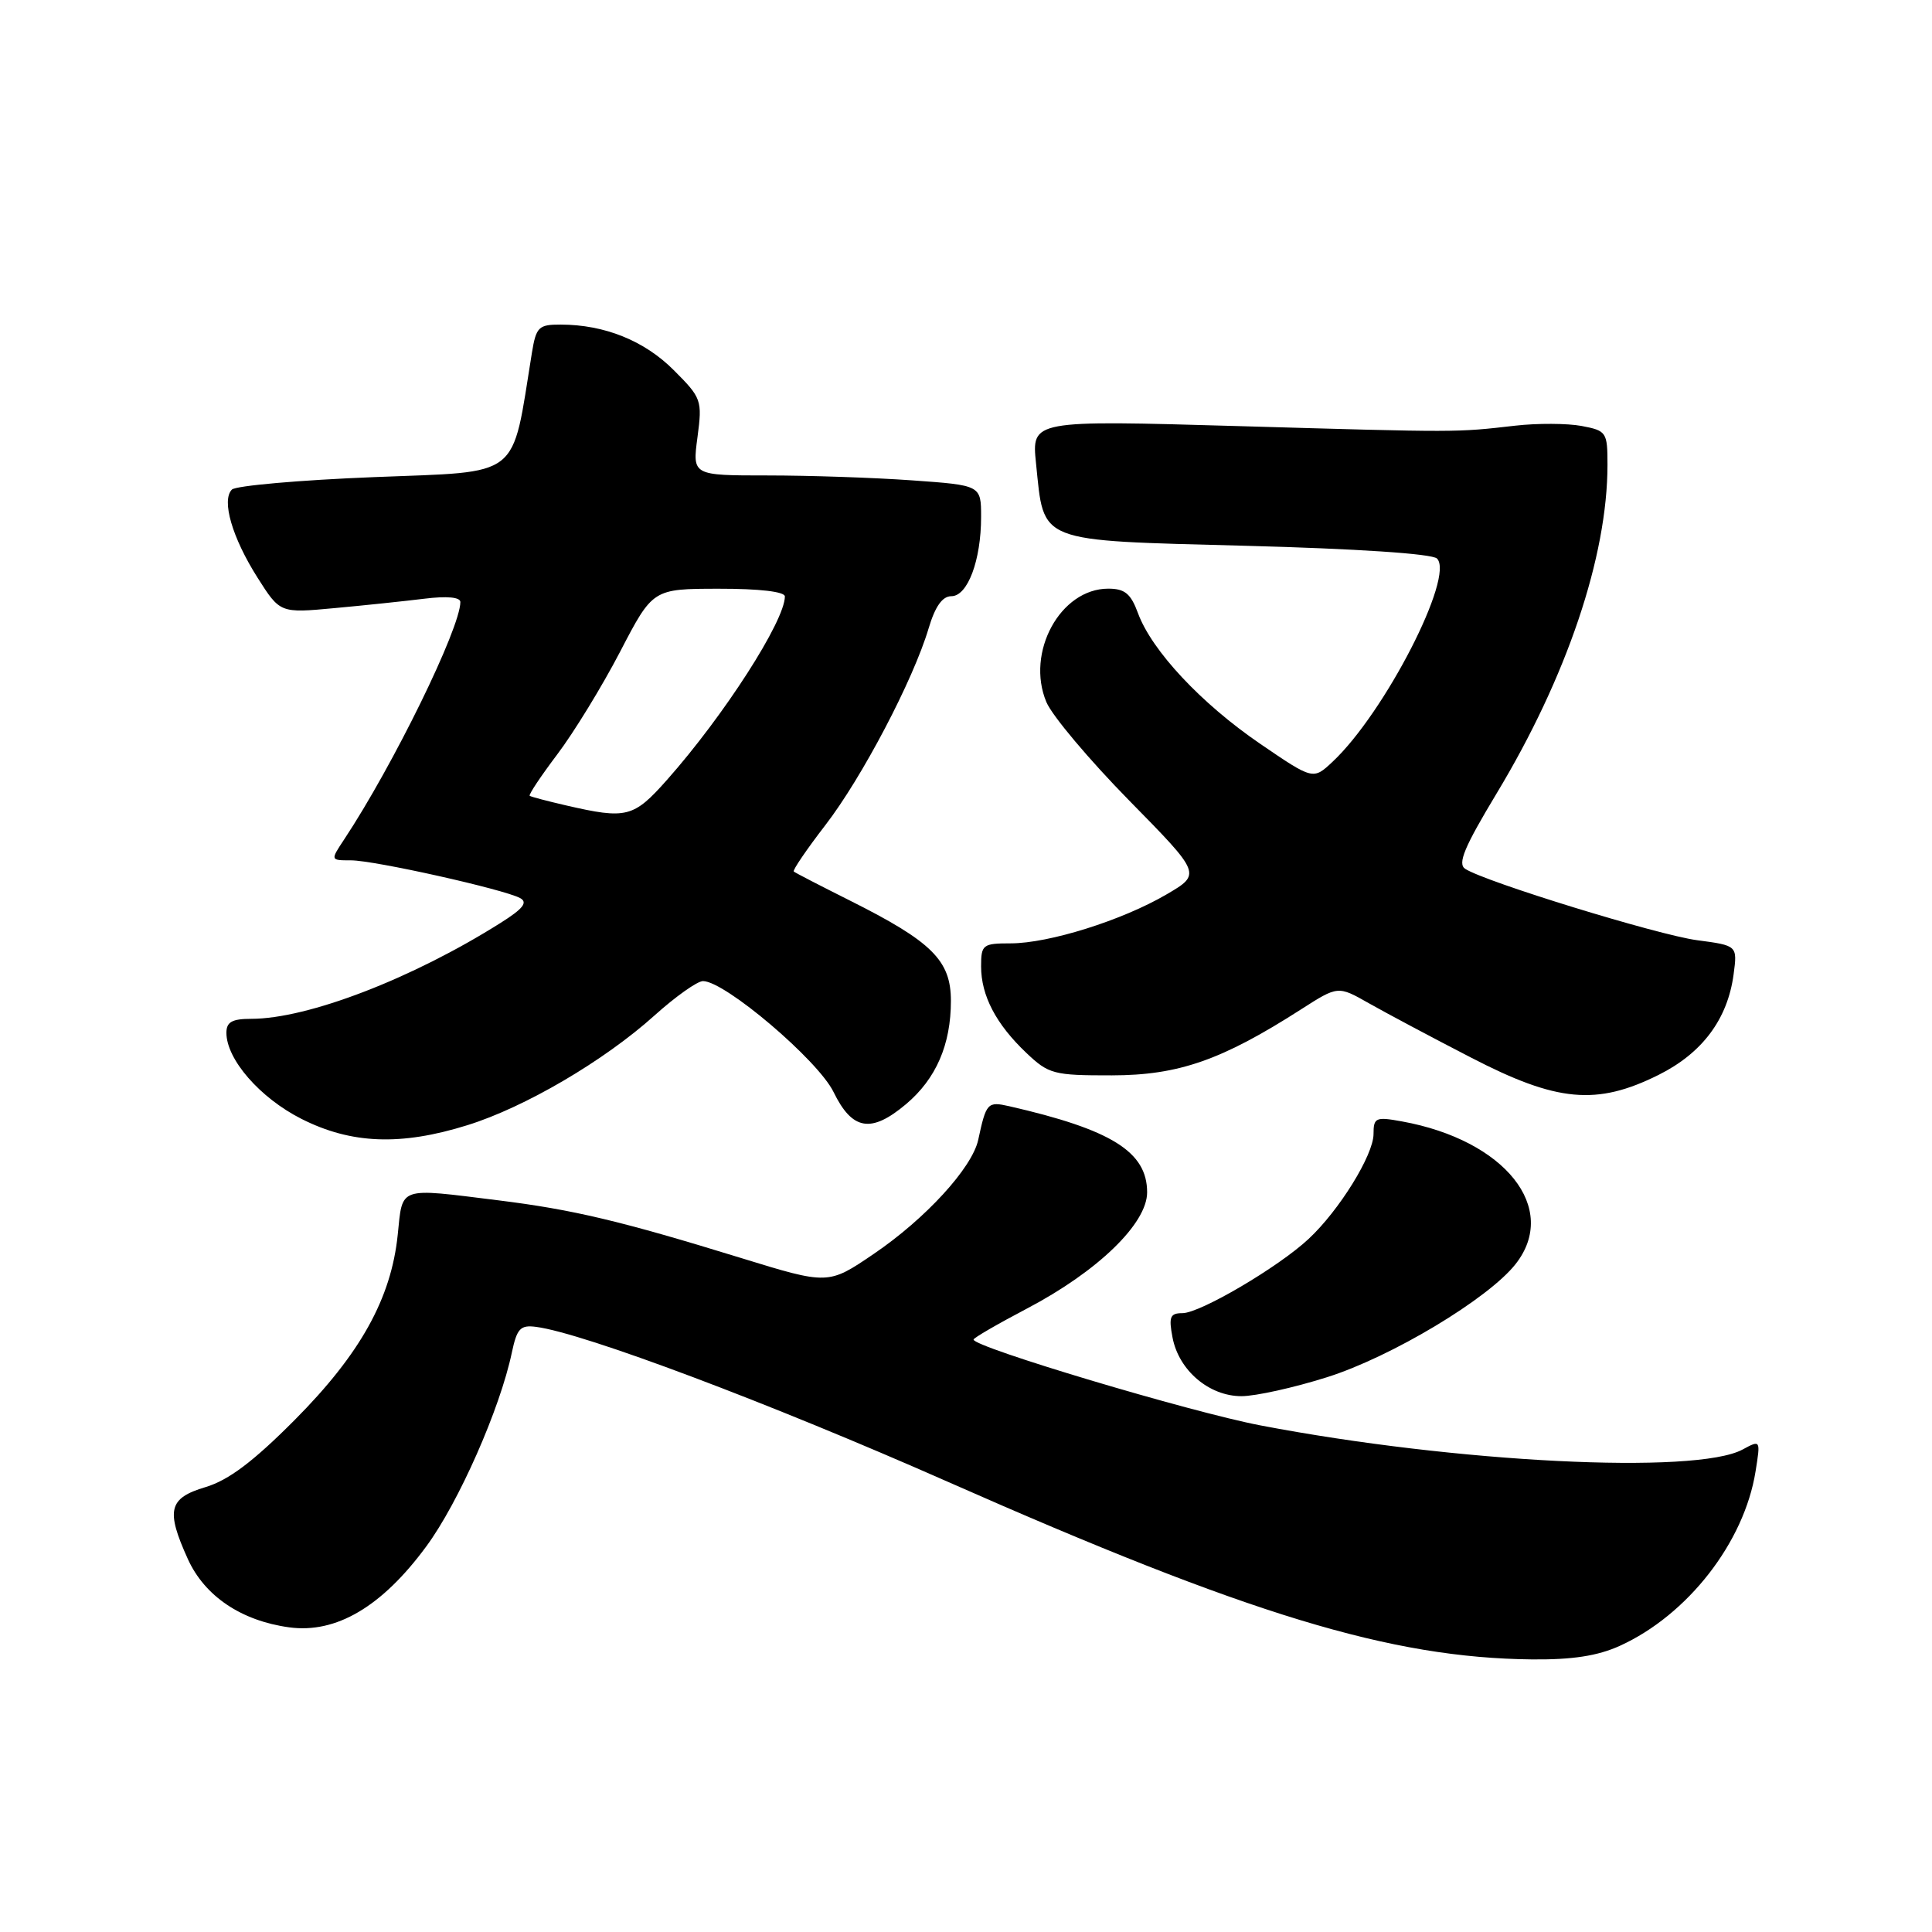 <?xml version="1.0" encoding="UTF-8" standalone="no"?>
<!DOCTYPE svg PUBLIC "-//W3C//DTD SVG 1.1//EN" "http://www.w3.org/Graphics/SVG/1.1/DTD/svg11.dtd" >
<svg xmlns="http://www.w3.org/2000/svg" xmlns:xlink="http://www.w3.org/1999/xlink" version="1.1" viewBox="0 0 256 256">
 <g >
 <path fill="currentColor"
d=" M 214.64 218.08 C 223.63 213.99 231.12 204.37 232.62 194.97 C 233.29 190.78 233.29 190.78 230.90 192.07 C 224.71 195.42 192.86 193.82 167.00 188.87 C 157.66 187.08 129.00 178.50 129.00 177.50 C 129.00 177.28 132.18 175.44 136.08 173.39 C 145.45 168.47 152.00 162.13 152.00 157.99 C 152.00 152.62 147.29 149.68 133.73 146.58 C 130.85 145.93 130.68 146.11 129.62 151.03 C 128.82 154.74 122.63 161.50 115.76 166.16 C 109.74 170.25 109.74 170.25 98.12 166.67 C 82.22 161.77 75.92 160.28 66.03 159.05 C 52.65 157.39 53.37 157.14 52.70 163.62 C 51.83 172.06 47.74 179.41 39.06 188.14 C 33.56 193.67 30.29 196.13 27.23 197.05 C 22.34 198.51 21.95 200.10 24.90 206.60 C 27.13 211.50 31.97 214.76 38.31 215.63 C 44.53 216.48 50.61 212.90 56.49 204.90 C 60.78 199.08 66.26 186.66 67.82 179.23 C 68.50 176.02 68.95 175.54 71.05 175.82 C 77.37 176.65 101.92 185.89 125.58 196.34 C 165.53 213.99 184.24 219.68 203.00 219.88 C 208.34 219.93 211.69 219.42 214.64 218.08 Z  M 175.83 182.49 C 184.36 179.80 197.21 172.09 200.82 167.50 C 206.64 160.11 199.44 151.07 185.75 148.59 C 182.29 147.96 182.00 148.09 182.00 150.26 C 182.00 153.04 177.44 160.41 173.38 164.18 C 169.38 167.91 159.02 174.00 156.68 174.00 C 155.04 174.00 154.84 174.49 155.37 177.25 C 156.21 181.60 160.22 185.00 164.50 185.00 C 166.37 185.00 171.47 183.87 175.83 182.49 Z  M 61.94 149.09 C 69.53 146.73 80.04 140.57 86.72 134.56 C 89.51 132.05 92.40 130.00 93.15 130.00 C 96.06 130.00 108.40 140.49 110.45 144.70 C 112.93 149.78 115.43 150.20 120.06 146.30 C 124.03 142.95 126.00 138.43 126.00 132.62 C 126.00 127.26 123.50 124.78 112.60 119.32 C 108.69 117.36 105.35 115.64 105.18 115.48 C 105.00 115.32 106.88 112.56 109.36 109.34 C 114.22 103.04 121.01 90.10 123.05 83.25 C 123.91 80.36 124.87 79.00 126.06 79.00 C 128.22 79.00 130.00 74.25 130.00 68.50 C 130.00 64.30 130.00 64.30 120.85 63.65 C 115.81 63.29 107.20 63.00 101.72 63.00 C 91.74 63.00 91.74 63.00 92.42 57.93 C 93.07 53.02 92.96 52.73 89.27 49.04 C 85.38 45.14 80.10 43.02 74.30 43.01 C 71.37 43.00 71.04 43.32 70.48 46.75 C 67.74 63.66 69.30 62.43 49.57 63.22 C 39.72 63.61 31.24 64.36 30.73 64.87 C 29.32 66.28 30.76 71.23 34.11 76.52 C 37.11 81.25 37.11 81.25 44.31 80.58 C 48.26 80.22 53.64 79.65 56.25 79.33 C 59.22 78.96 61.00 79.13 61.00 79.77 C 61.00 83.23 52.10 101.42 45.59 111.25 C 43.77 114.00 43.77 114.00 46.51 114.00 C 49.60 114.00 66.74 117.83 68.92 119.00 C 69.97 119.57 69.31 120.41 66.36 122.27 C 54.64 129.67 40.79 135.00 33.29 135.00 C 30.75 135.00 30.00 135.42 30.00 136.85 C 30.00 140.37 34.44 145.47 39.93 148.25 C 46.53 151.59 53.11 151.85 61.94 149.09 Z  M 219.77 142.43 C 225.56 139.54 228.91 135.06 229.71 129.12 C 230.22 125.29 230.22 125.29 224.86 124.58 C 219.65 123.88 196.86 116.87 194.15 115.13 C 193.10 114.45 194.02 112.26 198.30 105.15 C 207.61 89.72 213.00 73.73 213.00 61.59 C 213.00 57.25 212.87 57.07 209.56 56.44 C 207.66 56.09 203.73 56.07 200.81 56.40 C 192.85 57.31 193.49 57.31 164.09 56.46 C 136.69 55.67 136.69 55.67 137.28 61.41 C 138.38 72.05 137.17 71.58 165.10 72.32 C 179.77 72.71 189.77 73.37 190.41 74.01 C 192.77 76.37 183.48 94.46 176.58 100.93 C 174.00 103.35 174.00 103.35 166.97 98.55 C 159.17 93.22 152.61 86.21 150.79 81.25 C 149.84 78.66 149.04 78.00 146.85 78.00 C 140.50 78.00 135.89 86.45 138.65 93.03 C 139.41 94.84 144.35 100.70 149.61 106.06 C 159.19 115.81 159.19 115.81 154.56 118.52 C 148.70 121.95 138.99 125.00 133.91 125.00 C 130.22 125.00 130.00 125.17 130.00 128.05 C 130.00 131.92 131.97 135.69 135.98 139.50 C 138.96 142.33 139.59 142.50 147.32 142.49 C 156.17 142.48 161.89 140.48 172.39 133.75 C 177.29 130.61 177.29 130.61 181.39 132.94 C 183.65 134.22 189.73 137.46 194.91 140.13 C 206.32 146.04 211.56 146.52 219.77 142.43 Z  M 75.00 106.72 C 72.53 106.15 70.36 105.58 70.19 105.45 C 70.01 105.32 71.66 102.85 73.84 99.96 C 76.02 97.08 79.77 90.96 82.16 86.37 C 86.50 78.02 86.50 78.02 95.25 78.01 C 100.61 78.00 104.00 78.40 104.00 79.03 C 104.00 82.27 95.93 94.83 88.37 103.35 C 83.94 108.34 83.03 108.57 75.00 106.72 Z "/>
</g>
</svg>